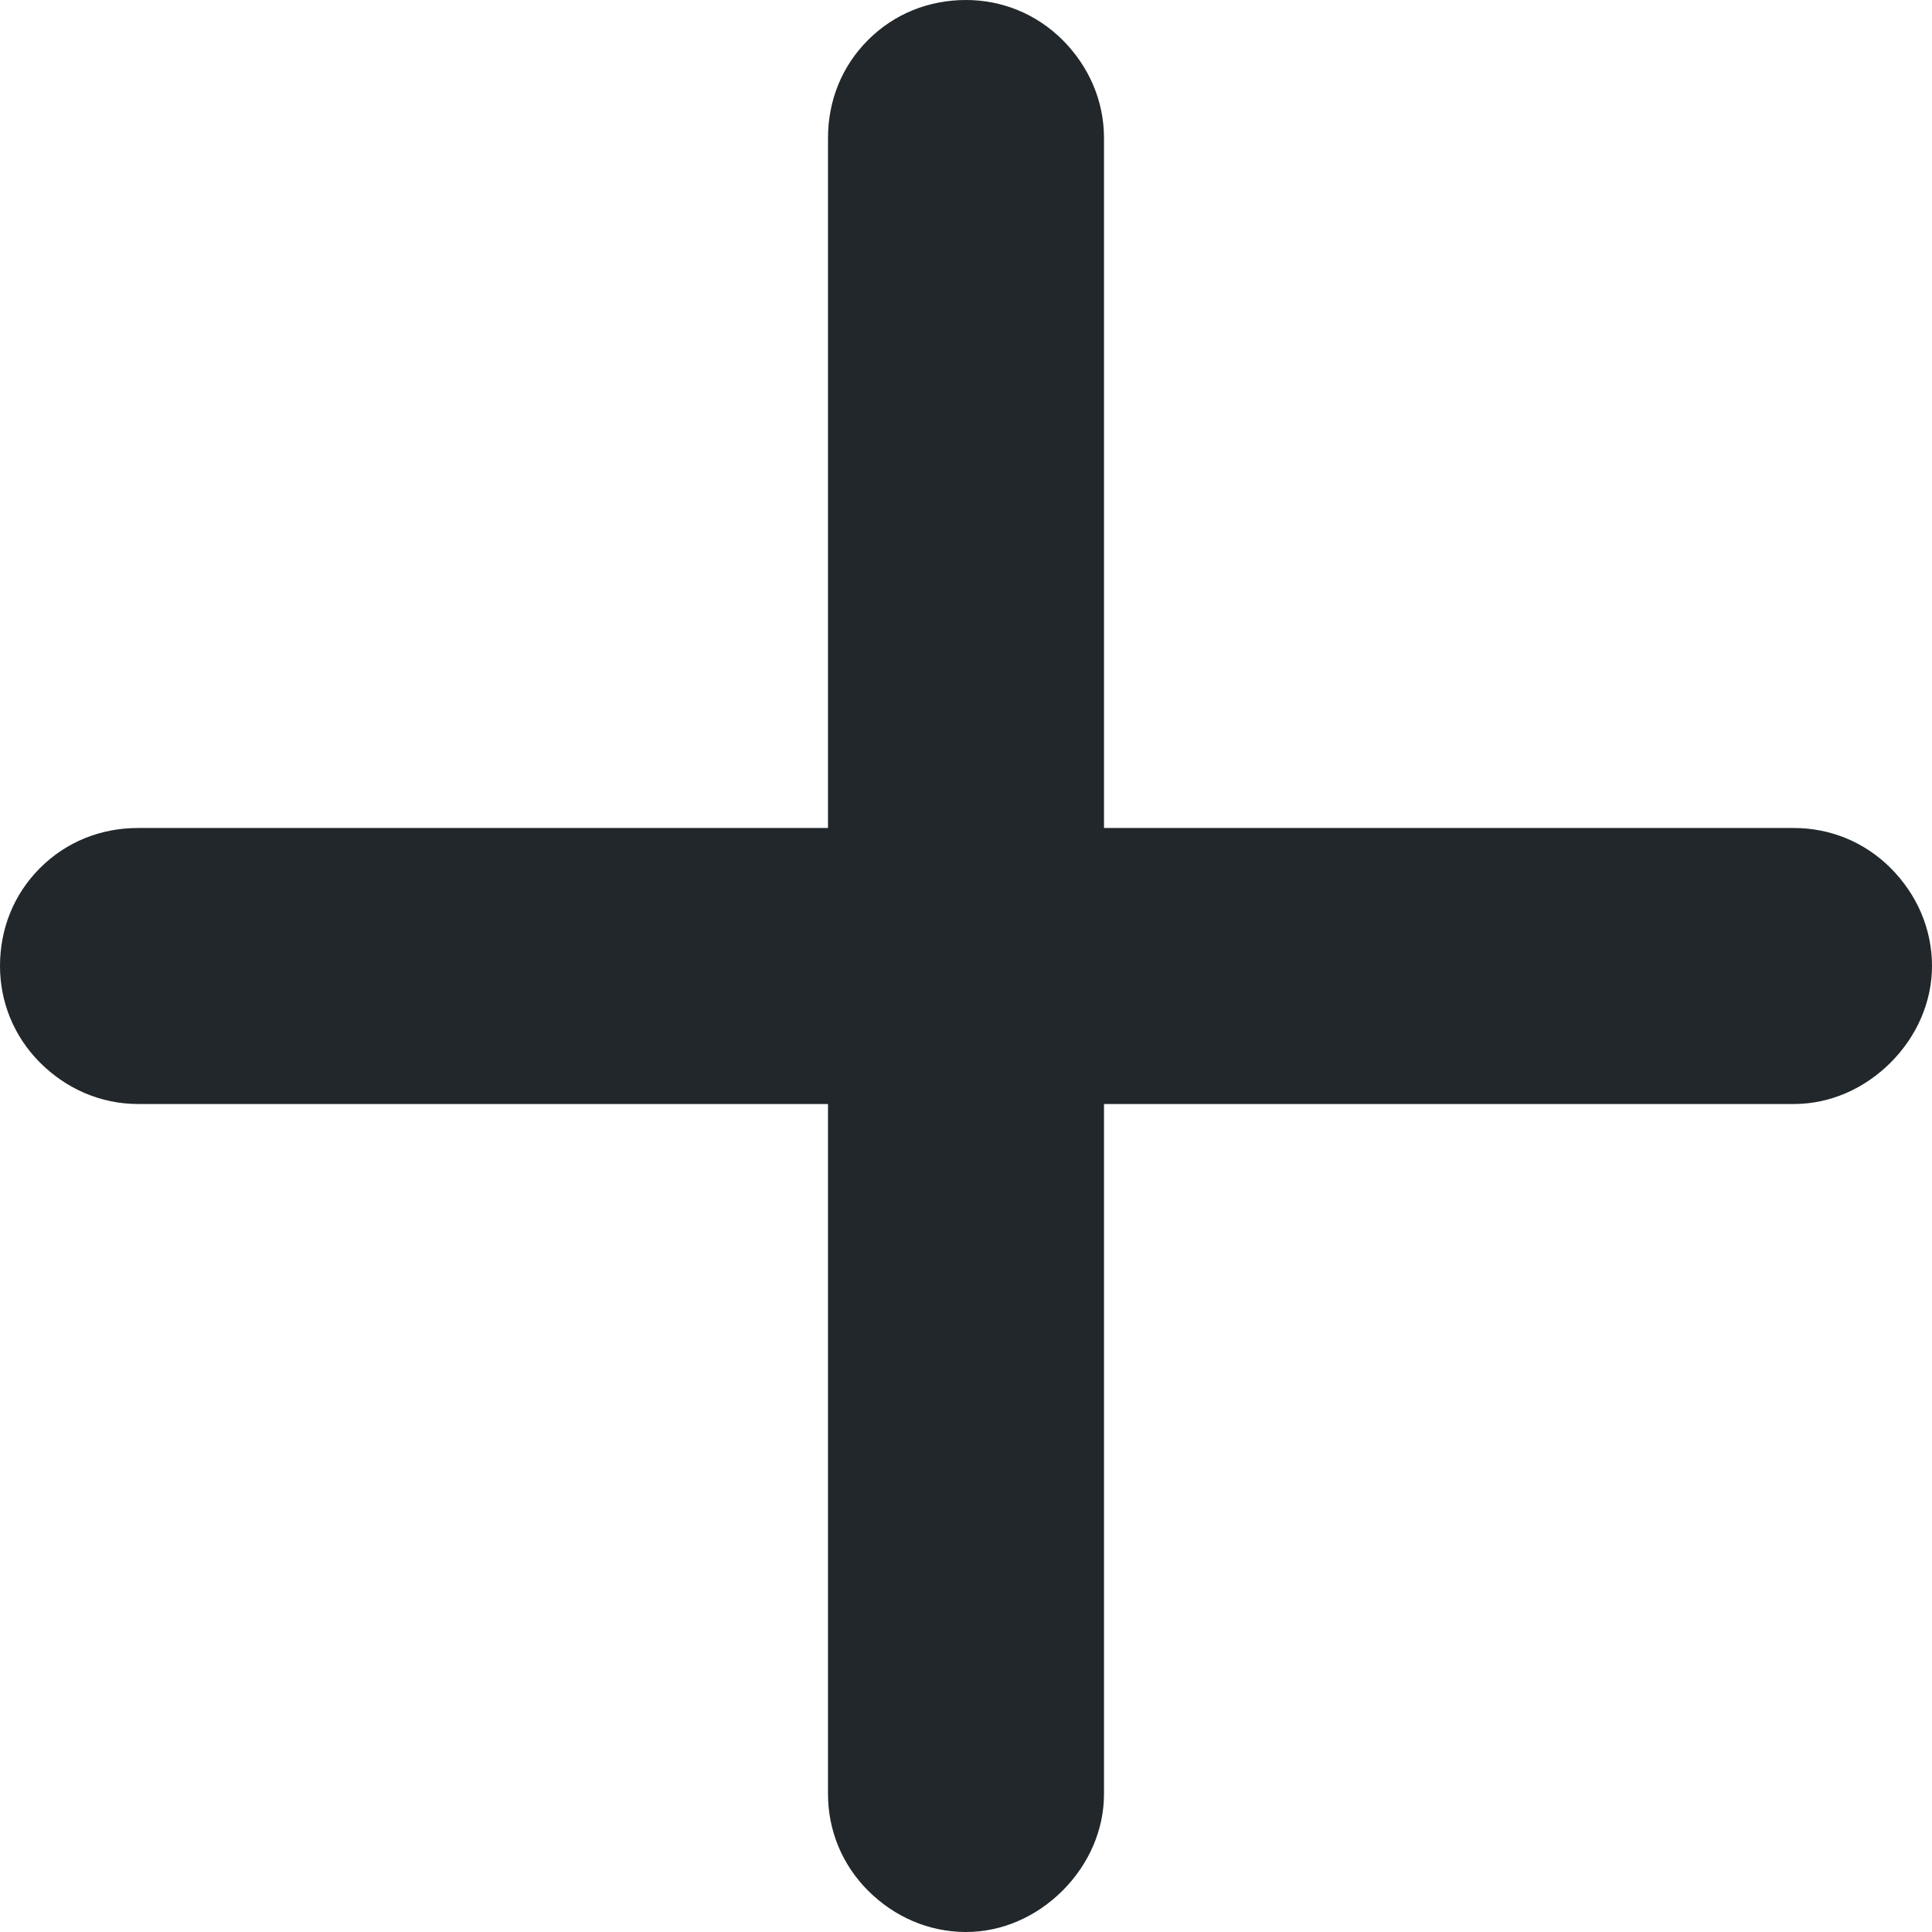 <svg width="14" height="14" viewBox="0 0 14 14" fill="none" xmlns="http://www.w3.org/2000/svg" xmlns:xlink="http://www.w3.org/1999/xlink">
	<desc>
			Created with Pixso.
	</desc>
	<defs/>
	<path id="Vector" d="M8 6L8 1C8 0.73 7.89 0.48 7.7 0.29C7.51 0.1 7.26 0 7 0C6.73 0 6.48 0.1 6.29 0.29C6.1 0.48 6 0.73 6 1L6 6L1 6C0.73 6 0.48 6.1 0.29 6.29C0.1 6.48 0 6.73 0 7C0 7.26 0.1 7.51 0.29 7.7C0.48 7.89 0.73 8 1 8L6 8L6 13C6 13.26 6.1 13.51 6.29 13.7C6.48 13.89 6.73 14 7 14C7.26 14 7.51 13.89 7.7 13.7C7.89 13.51 8 13.26 8 13L8 8L13 8C13.26 8 13.51 7.89 13.7 7.7C13.89 7.51 14 7.26 14 7C14 6.73 13.89 6.48 13.7 6.29C13.51 6.1 13.26 6 13 6L8 6Z" fill="#21272A" fill-opacity="1" fill-rule="nonzero"/>
</svg>

